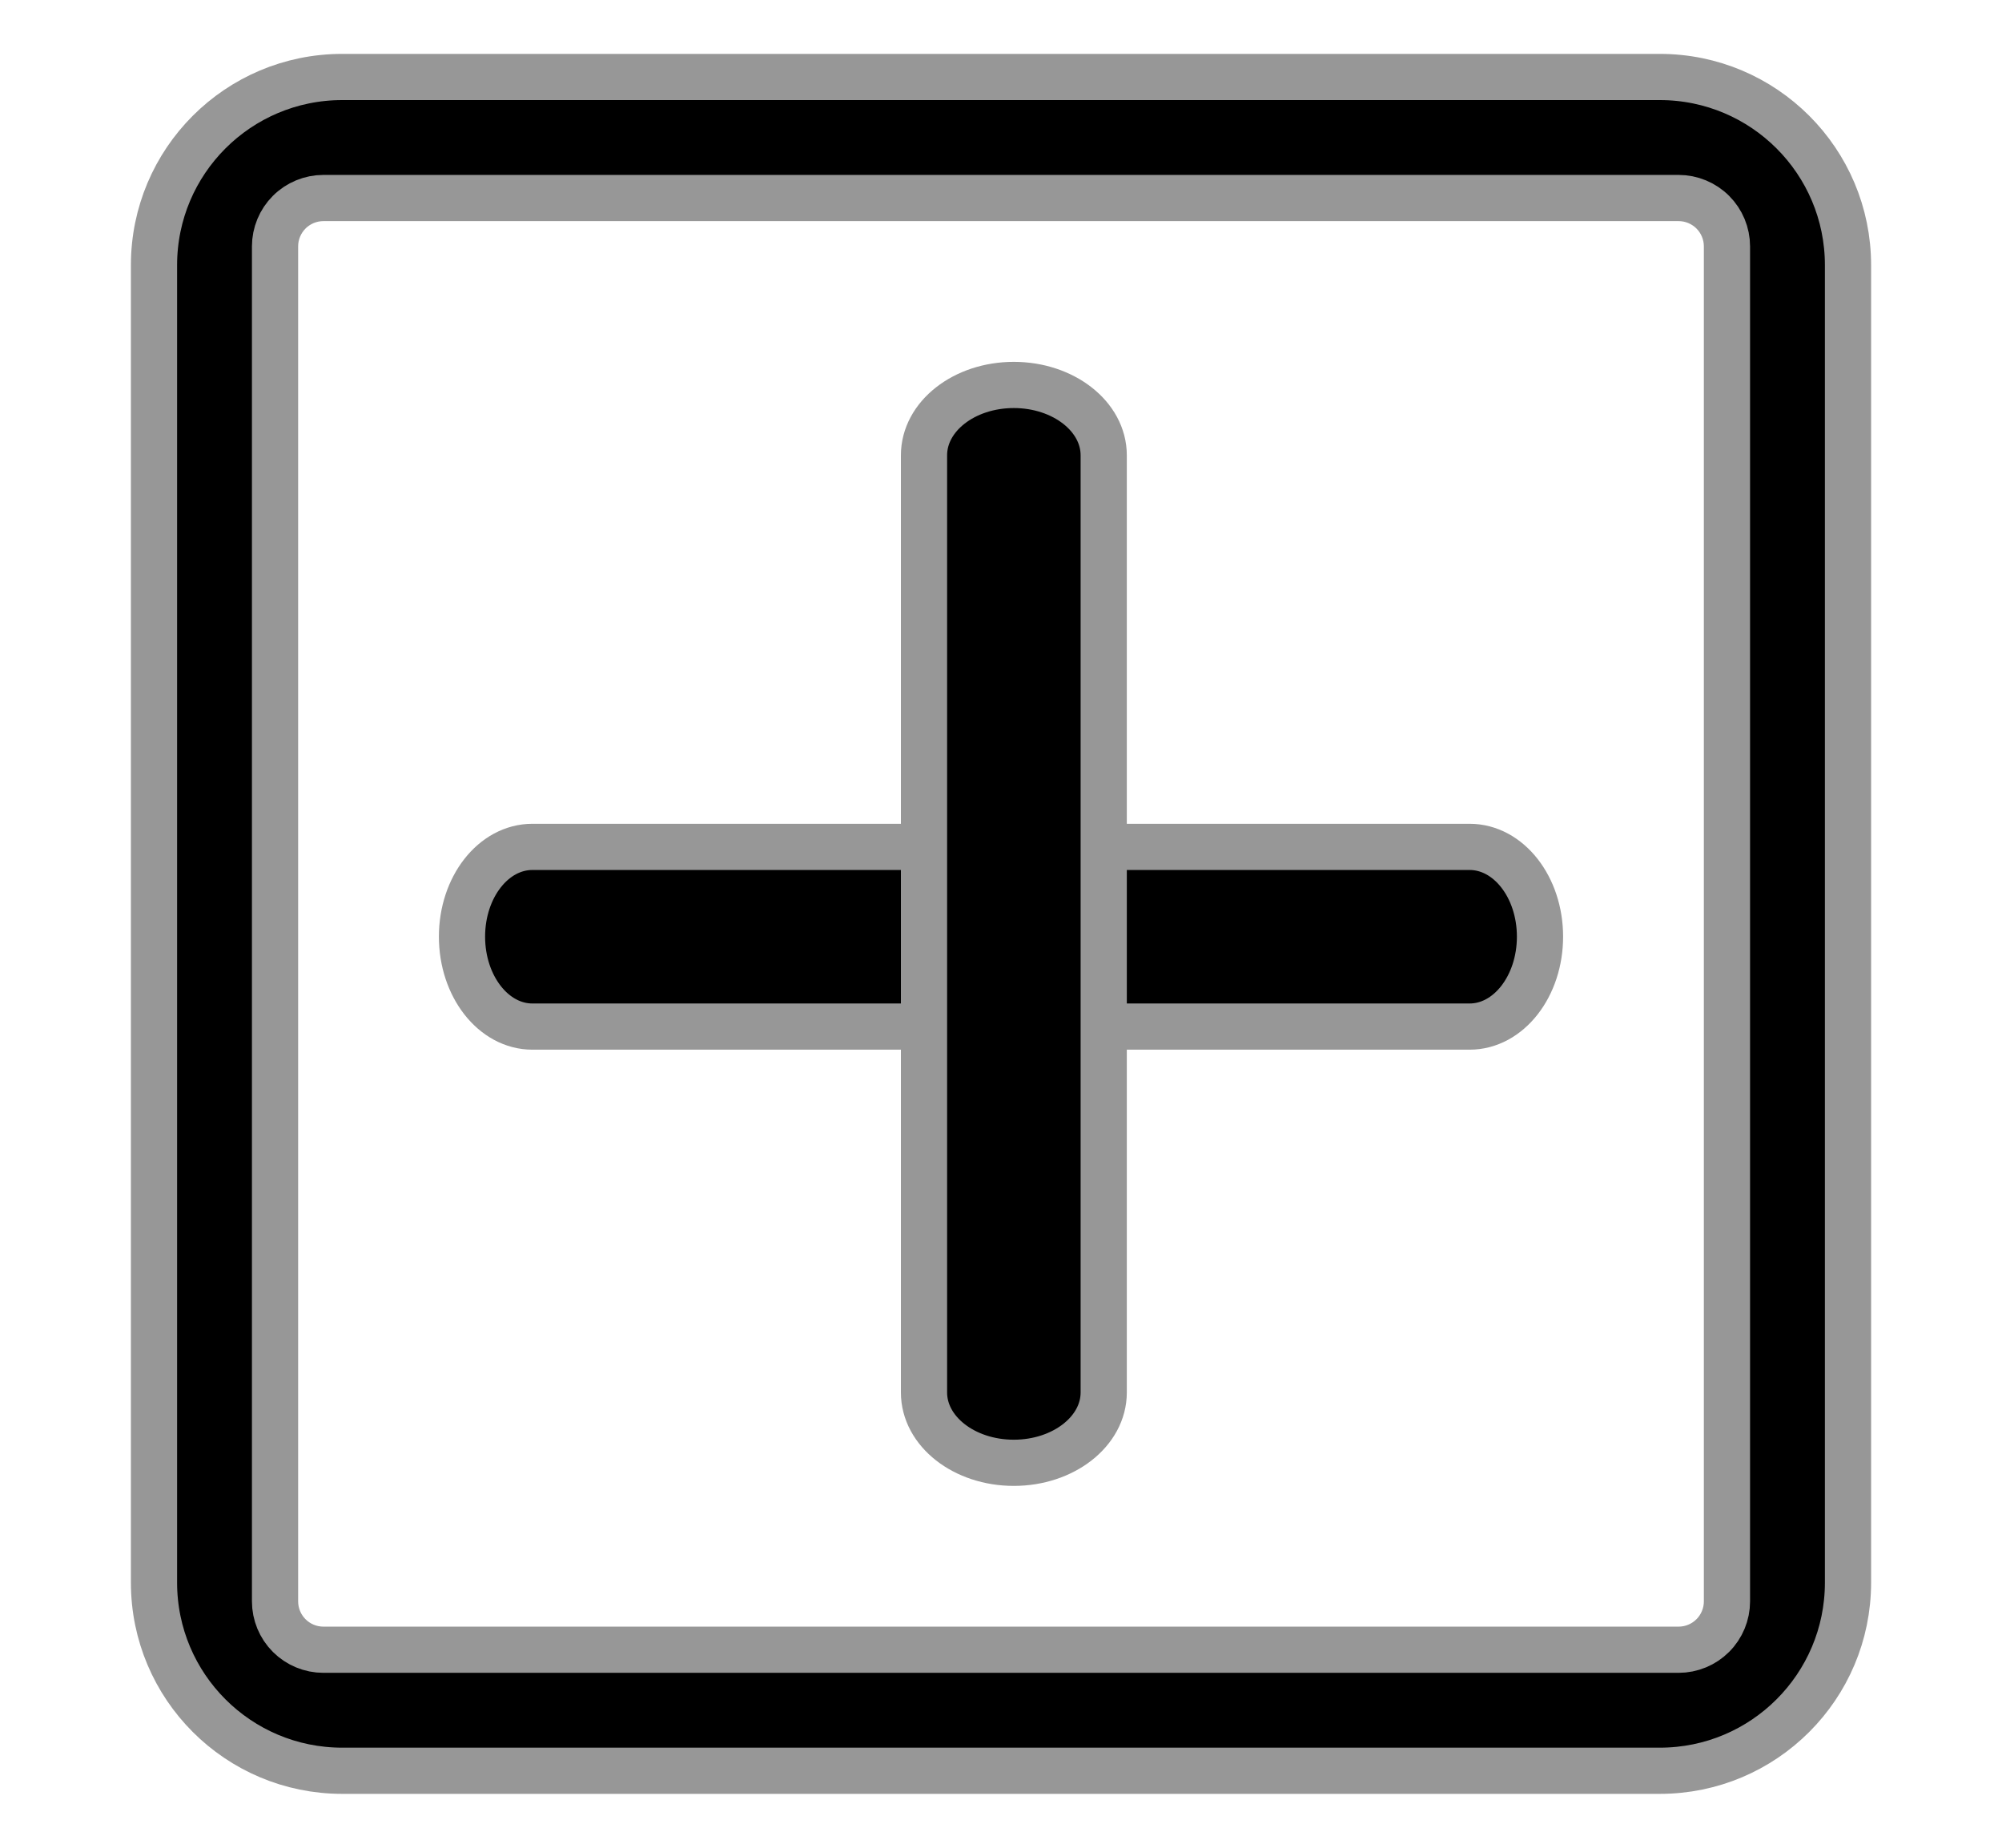 <?xml version="1.0" encoding="UTF-8"?>
<svg width="13px" height="12px" viewBox="0 0 13 12" version="1.1" xmlns="http://www.w3.org/2000/svg" xmlns:xlink="http://www.w3.org/1999/xlink">
    <title>xinzeng</title>
    <defs>
        <filter color-interpolation-filters="auto" id="filter-1">
            <feColorMatrix in="SourceGraphic" type="matrix" values="0 0 0 0 0 0 0 0 0 0 0 0 0 0 0 0 0 0 0.85 0"></feColorMatrix>
        </filter>
    </defs>
    <g id="页面-1" stroke="none" stroke-width="1" fill="none" fill-rule="evenodd">
        <g id="E3【收件箱】文件夹标签展示" transform="translate(-227, -395)">
            <g id="邮箱" transform="translate(220, 80)">
                <g id="邮箱分组" transform="translate(0, 81)">
                    <g id="xinzeng" transform="translate(0, 219.5)" filter="url(#filter-1)">
                        <g transform="translate(8, 15)">
                            <path d="M1.1,0.786 C1.017,0.786 0.937,0.819 0.878,0.878 C0.819,0.937 0.786,1.017 0.786,1.1 L0.786,9.9 C0.786,9.983 0.819,10.063 0.878,10.122 C0.937,10.181 1.017,10.214 1.1,10.214 L9.9,10.214 C9.983,10.214 10.063,10.181 10.122,10.122 C10.181,10.063 10.214,9.983 10.214,9.9 L10.214,1.1 C10.214,1.017 10.181,0.937 10.122,0.878 C10.063,0.819 9.983,0.786 9.9,0.786 L1.1,0.786 Z M1.222,0 L9.778,0 C10.453,0 11,0.547 11,1.222 L11,9.778 C11,10.453 10.453,11 9.778,11 L1.222,11 C0.547,11 0,10.453 0,9.778 L0,1.222 C0,0.547 0.547,0 1.222,0 Z" id="形状" stroke="#979797" stroke-width="0.3" fill="#000000" fill-rule="nonzero"></path>
                            <path d="M2.457,6.167 C2.204,6.167 2,5.905 2,5.583 C2,5.261 2.204,5 2.457,5 L8.543,5 C8.796,5 9,5.261 9,5.583 C9,5.905 8.796,6.167 8.543,6.167 L2.457,6.167 L2.457,6.167 Z" id="路径" stroke="#979797" stroke-width="0.3" fill="#000000" fill-rule="nonzero"></path>
                            <path d="M5,2.457 C5,2.204 5.261,2 5.583,2 C5.905,2 6.167,2.204 6.167,2.457 L6.167,8.543 C6.167,8.796 5.905,9 5.583,9 C5.261,9 5,8.796 5,8.543 L5,2.457 L5,2.457 Z" id="路径" stroke="#979797" stroke-width="0.3" fill="#000000" fill-rule="nonzero"></path>
                        </g>
                    </g>
                </g>
            </g>
        </g>
    </g>
</svg>